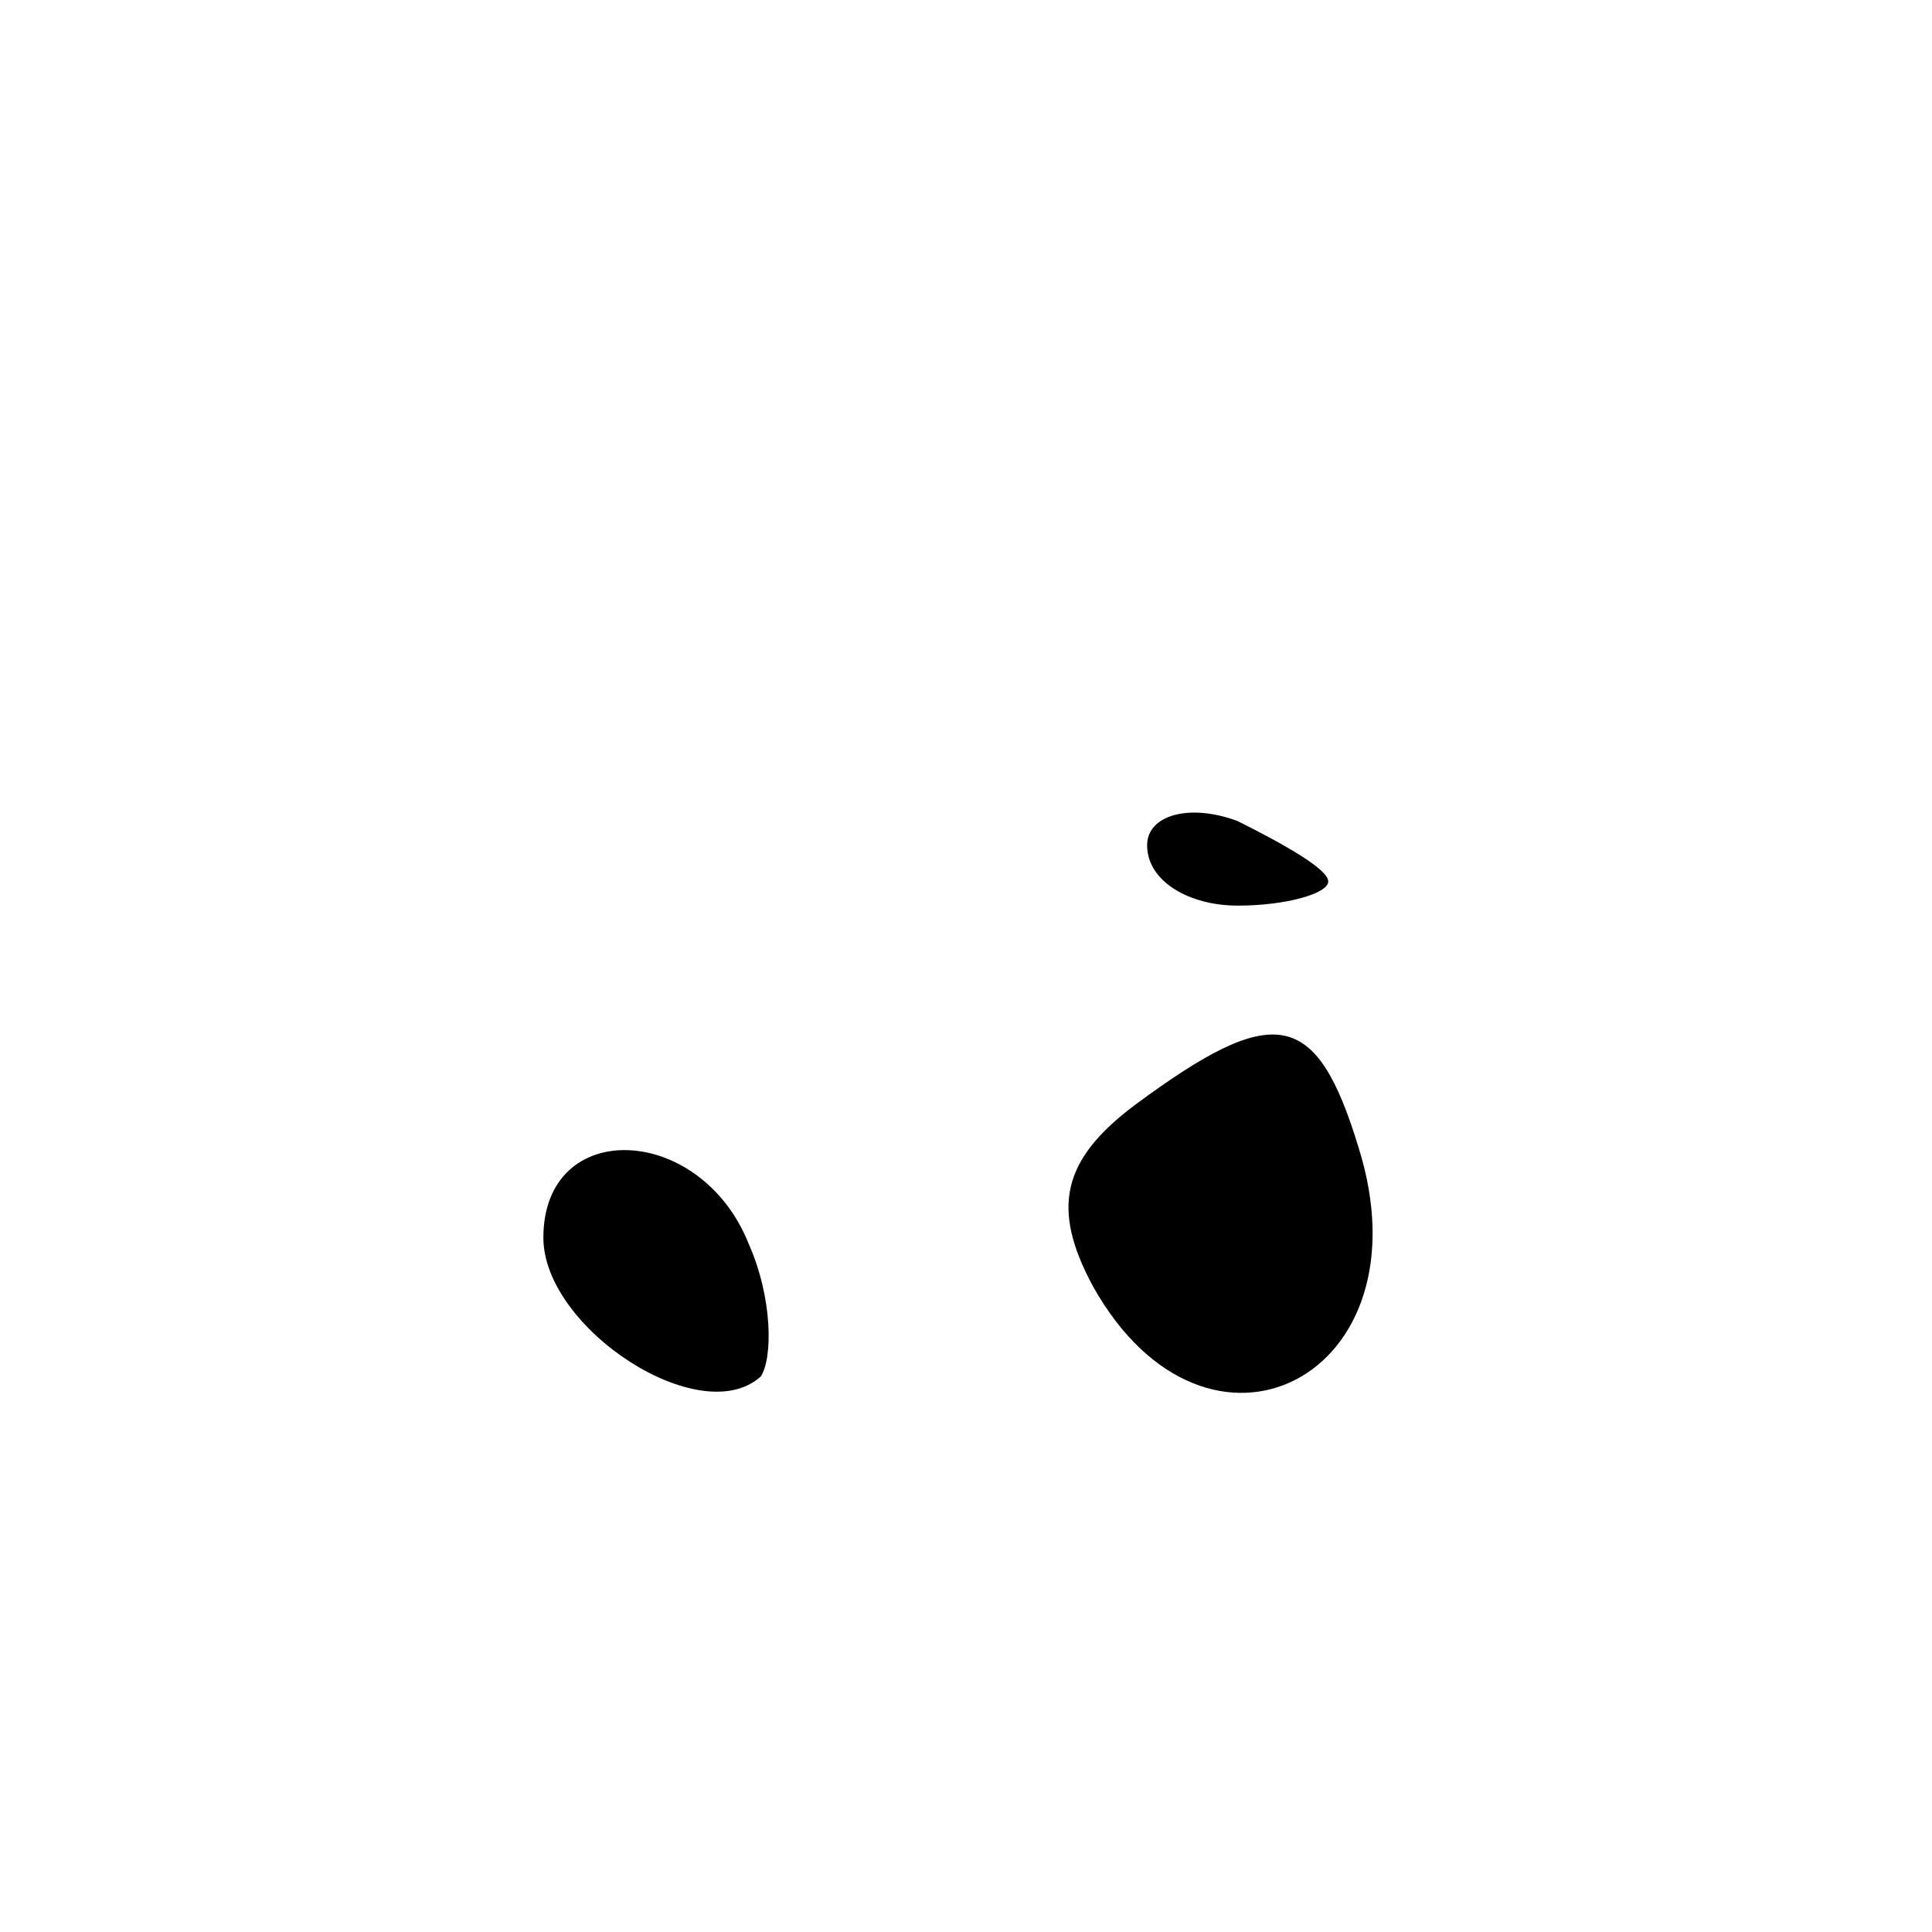 <?xml version="1.0" standalone="no"?>
<!DOCTYPE svg PUBLIC "-//W3C//DTD SVG 20010904//EN"
 "http://www.w3.org/TR/2001/REC-SVG-20010904/DTD/svg10.dtd">
<svg version="1.0" xmlns="http://www.w3.org/2000/svg"
 width="32pt" height="32pt" viewBox="0 0 32 32"
 preserveAspectRatio="xMidYMid meet">
<g transform="translate(0,32) scale(0.1,-0.1)"
fill="#000000" stroke="none">
<path fill="#000000" stroke="none" d="M190 180 c0 -6 7 -10 15 -10 8 0 15 2
15 4 0 2 -7 6 -15 10 -8 3 -15 1 -15 -4z"/>
<path fill="#000000" stroke="none" d="M188 137 c-12 -9 -14 -17 -7 -30 19
-34 56 -15 44 23 -7 23 -14 24 -37 7z"/>
<path fill="#000000" stroke="none" d="M90 115 c0 -15 26 -32 36 -23 2 3 2 13
-2 22 -8 20 -34 21 -34 1z"/>
</g>
</svg>
